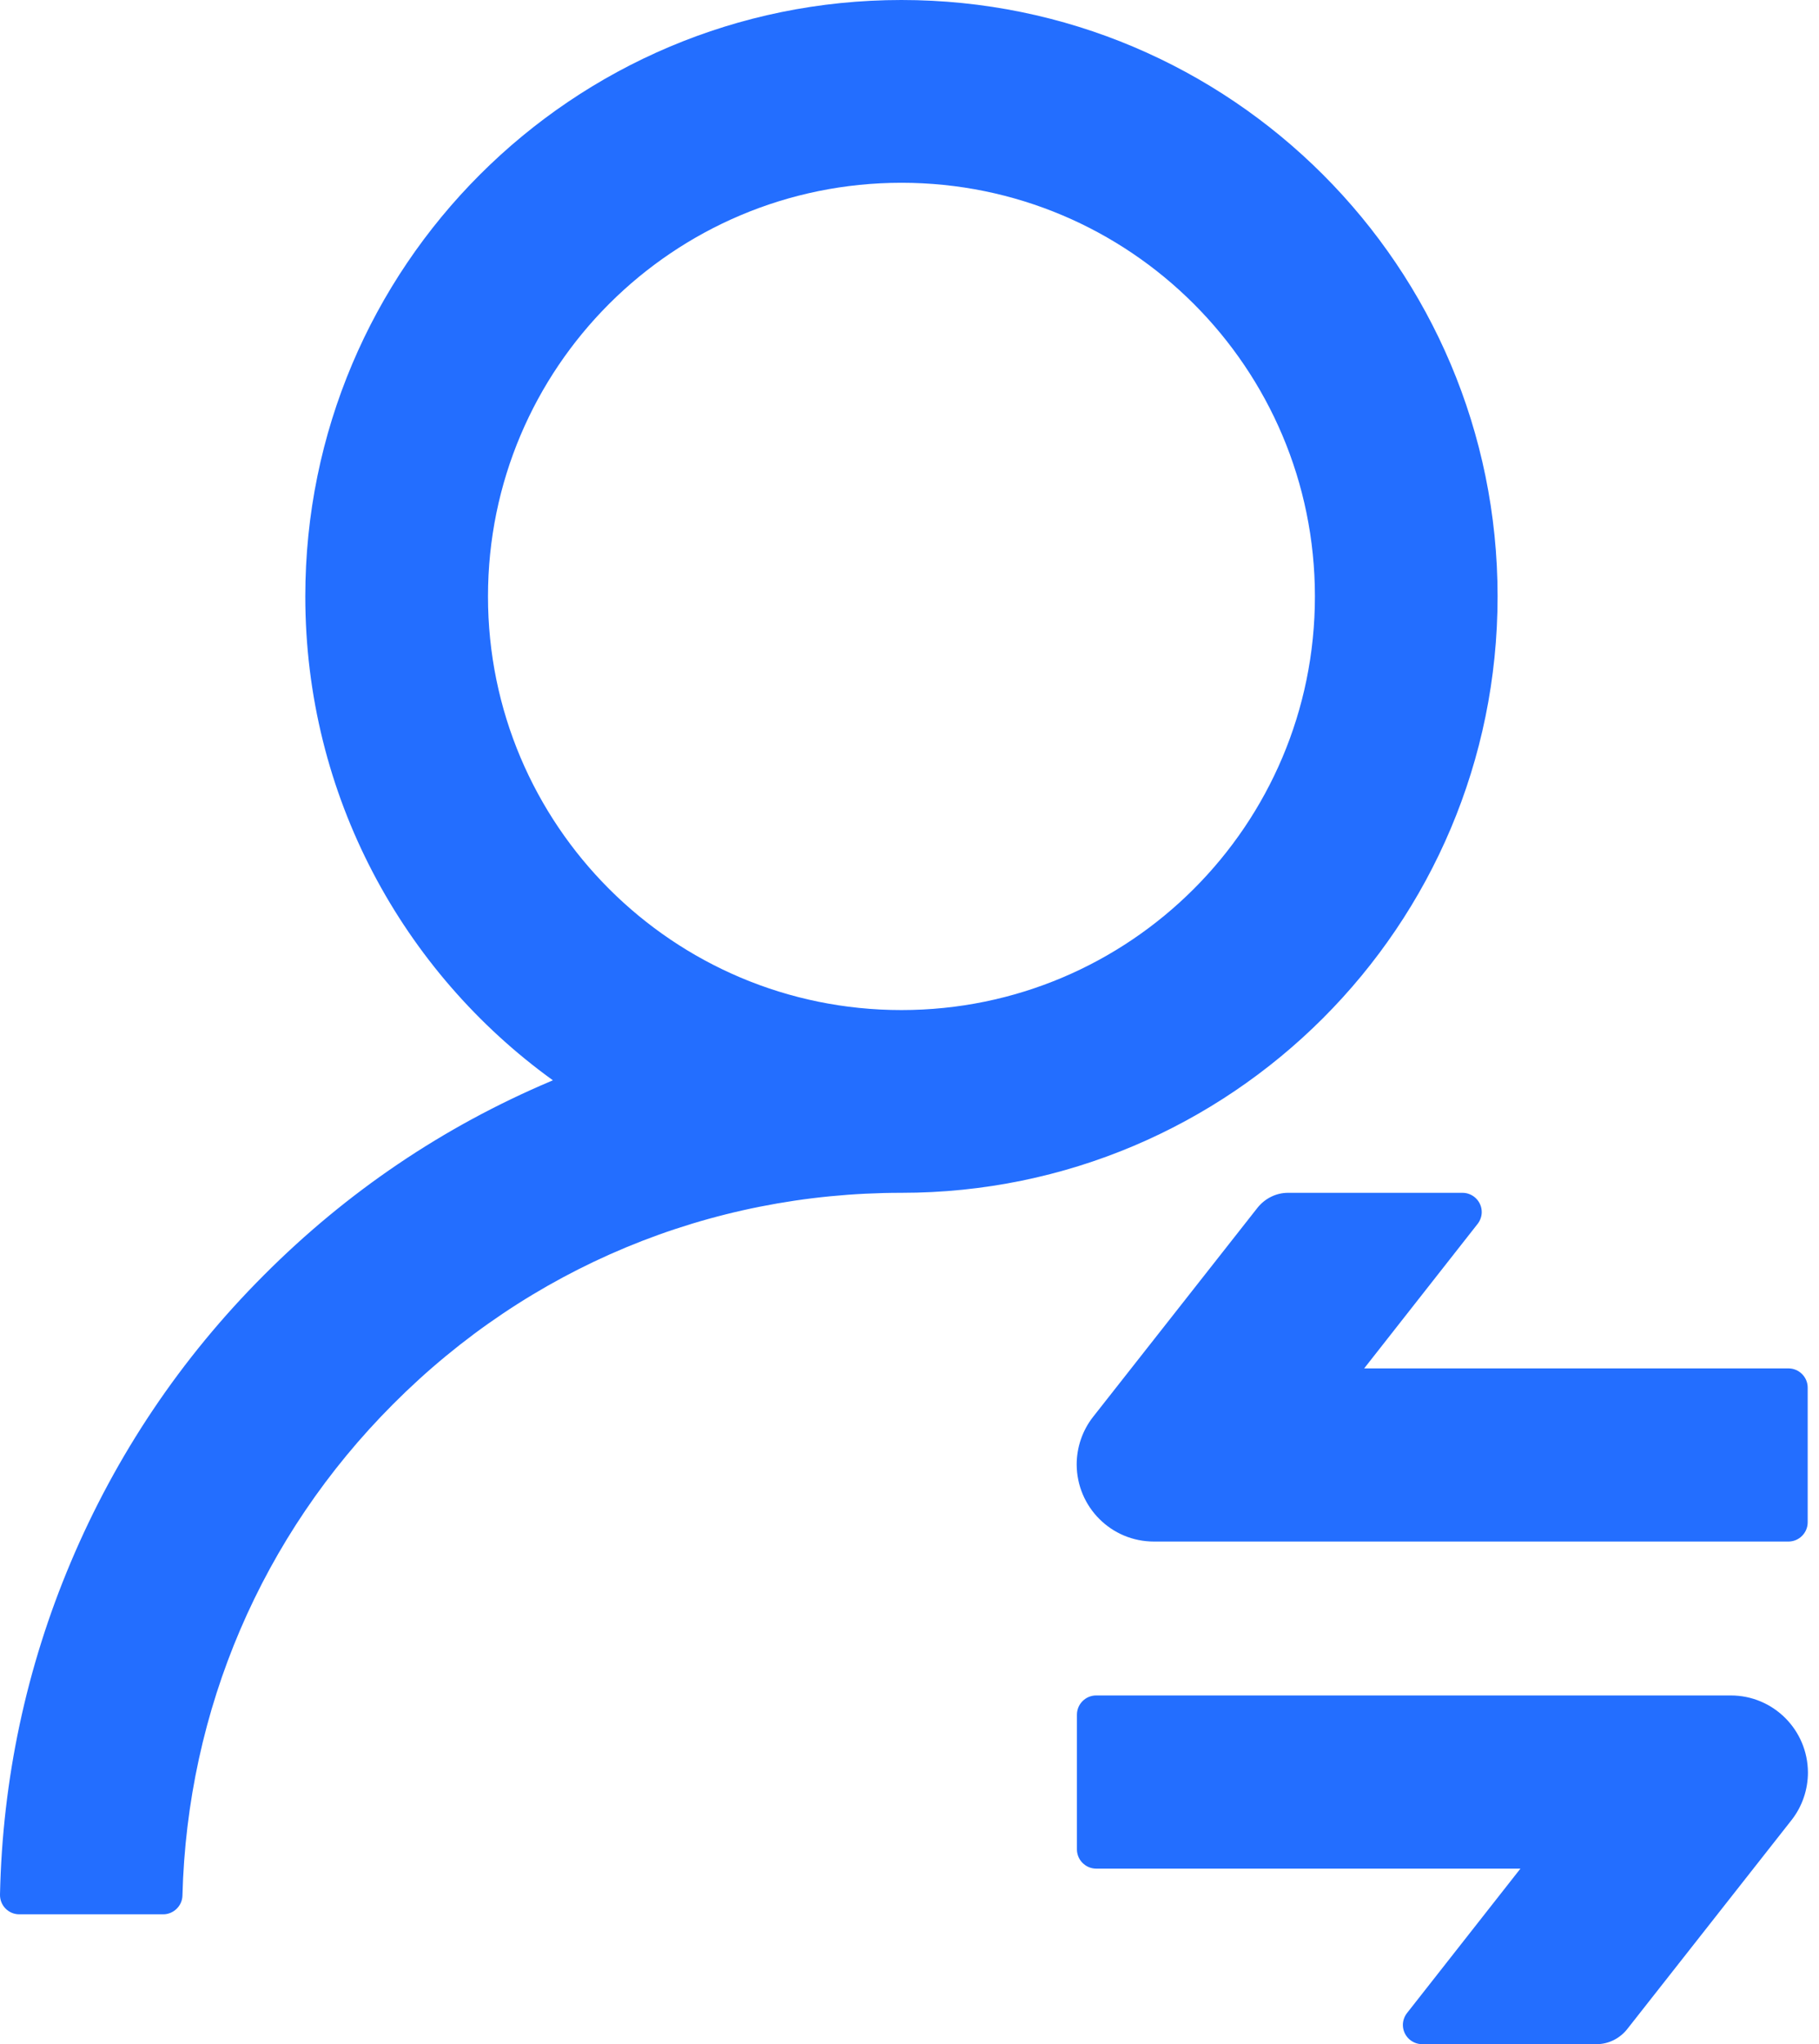 <svg width="73" height="82" viewBox="0 0 73 82" fill="none" xmlns="http://www.w3.org/2000/svg">
<path d="M60.101 23.925C60.101 10.708 49.393 0 36.177 0C22.96 0 12.252 10.708 12.252 23.925C12.252 31.913 16.169 38.993 22.188 43.335C22.15 43.354 22.121 43.364 22.102 43.373C17.789 45.197 13.921 47.811 10.593 51.149C7.264 54.477 4.66 58.355 2.836 62.677C1.052 66.902 0.097 71.388 0 75.999C-0.009 76.434 0.338 76.791 0.772 76.791H6.551C6.965 76.791 7.313 76.453 7.322 76.038C7.515 68.591 10.496 61.616 15.773 56.329C21.224 50.859 28.459 47.849 36.177 47.849C49.393 47.849 60.101 37.141 60.101 23.925ZM36.177 40.518C27.012 40.518 19.584 33.089 19.584 23.925C19.584 14.76 27.012 7.332 36.177 7.332C45.341 7.332 52.77 14.76 52.77 23.925C52.77 33.089 45.341 40.518 36.177 40.518ZM46.306 61.838H71.774C72.199 61.838 72.546 61.49 72.546 61.066V55.663C72.546 55.239 72.199 54.892 71.774 54.892H54.747L59.301 49.094C59.407 48.959 59.465 48.785 59.465 48.621C59.465 48.197 59.117 47.849 58.693 47.849H51.689C51.216 47.849 50.773 48.071 50.474 48.438L43.865 56.84C43.441 57.381 43.209 58.056 43.209 58.751C43.219 60.458 44.599 61.838 46.306 61.838V61.838ZM69.459 68.012H43.991C43.566 68.012 43.219 68.359 43.219 68.784V74.186C43.219 74.61 43.566 74.958 43.991 74.958H61.018L56.464 80.755C56.358 80.891 56.3 81.064 56.3 81.228C56.3 81.653 56.648 82 57.072 82H64.076C64.549 82 64.992 81.778 65.291 81.412L71.9 73.009C72.324 72.469 72.556 71.793 72.556 71.099C72.546 69.391 71.167 68.012 69.459 68.012V68.012Z" fill="#236EFF"/>
</svg>
